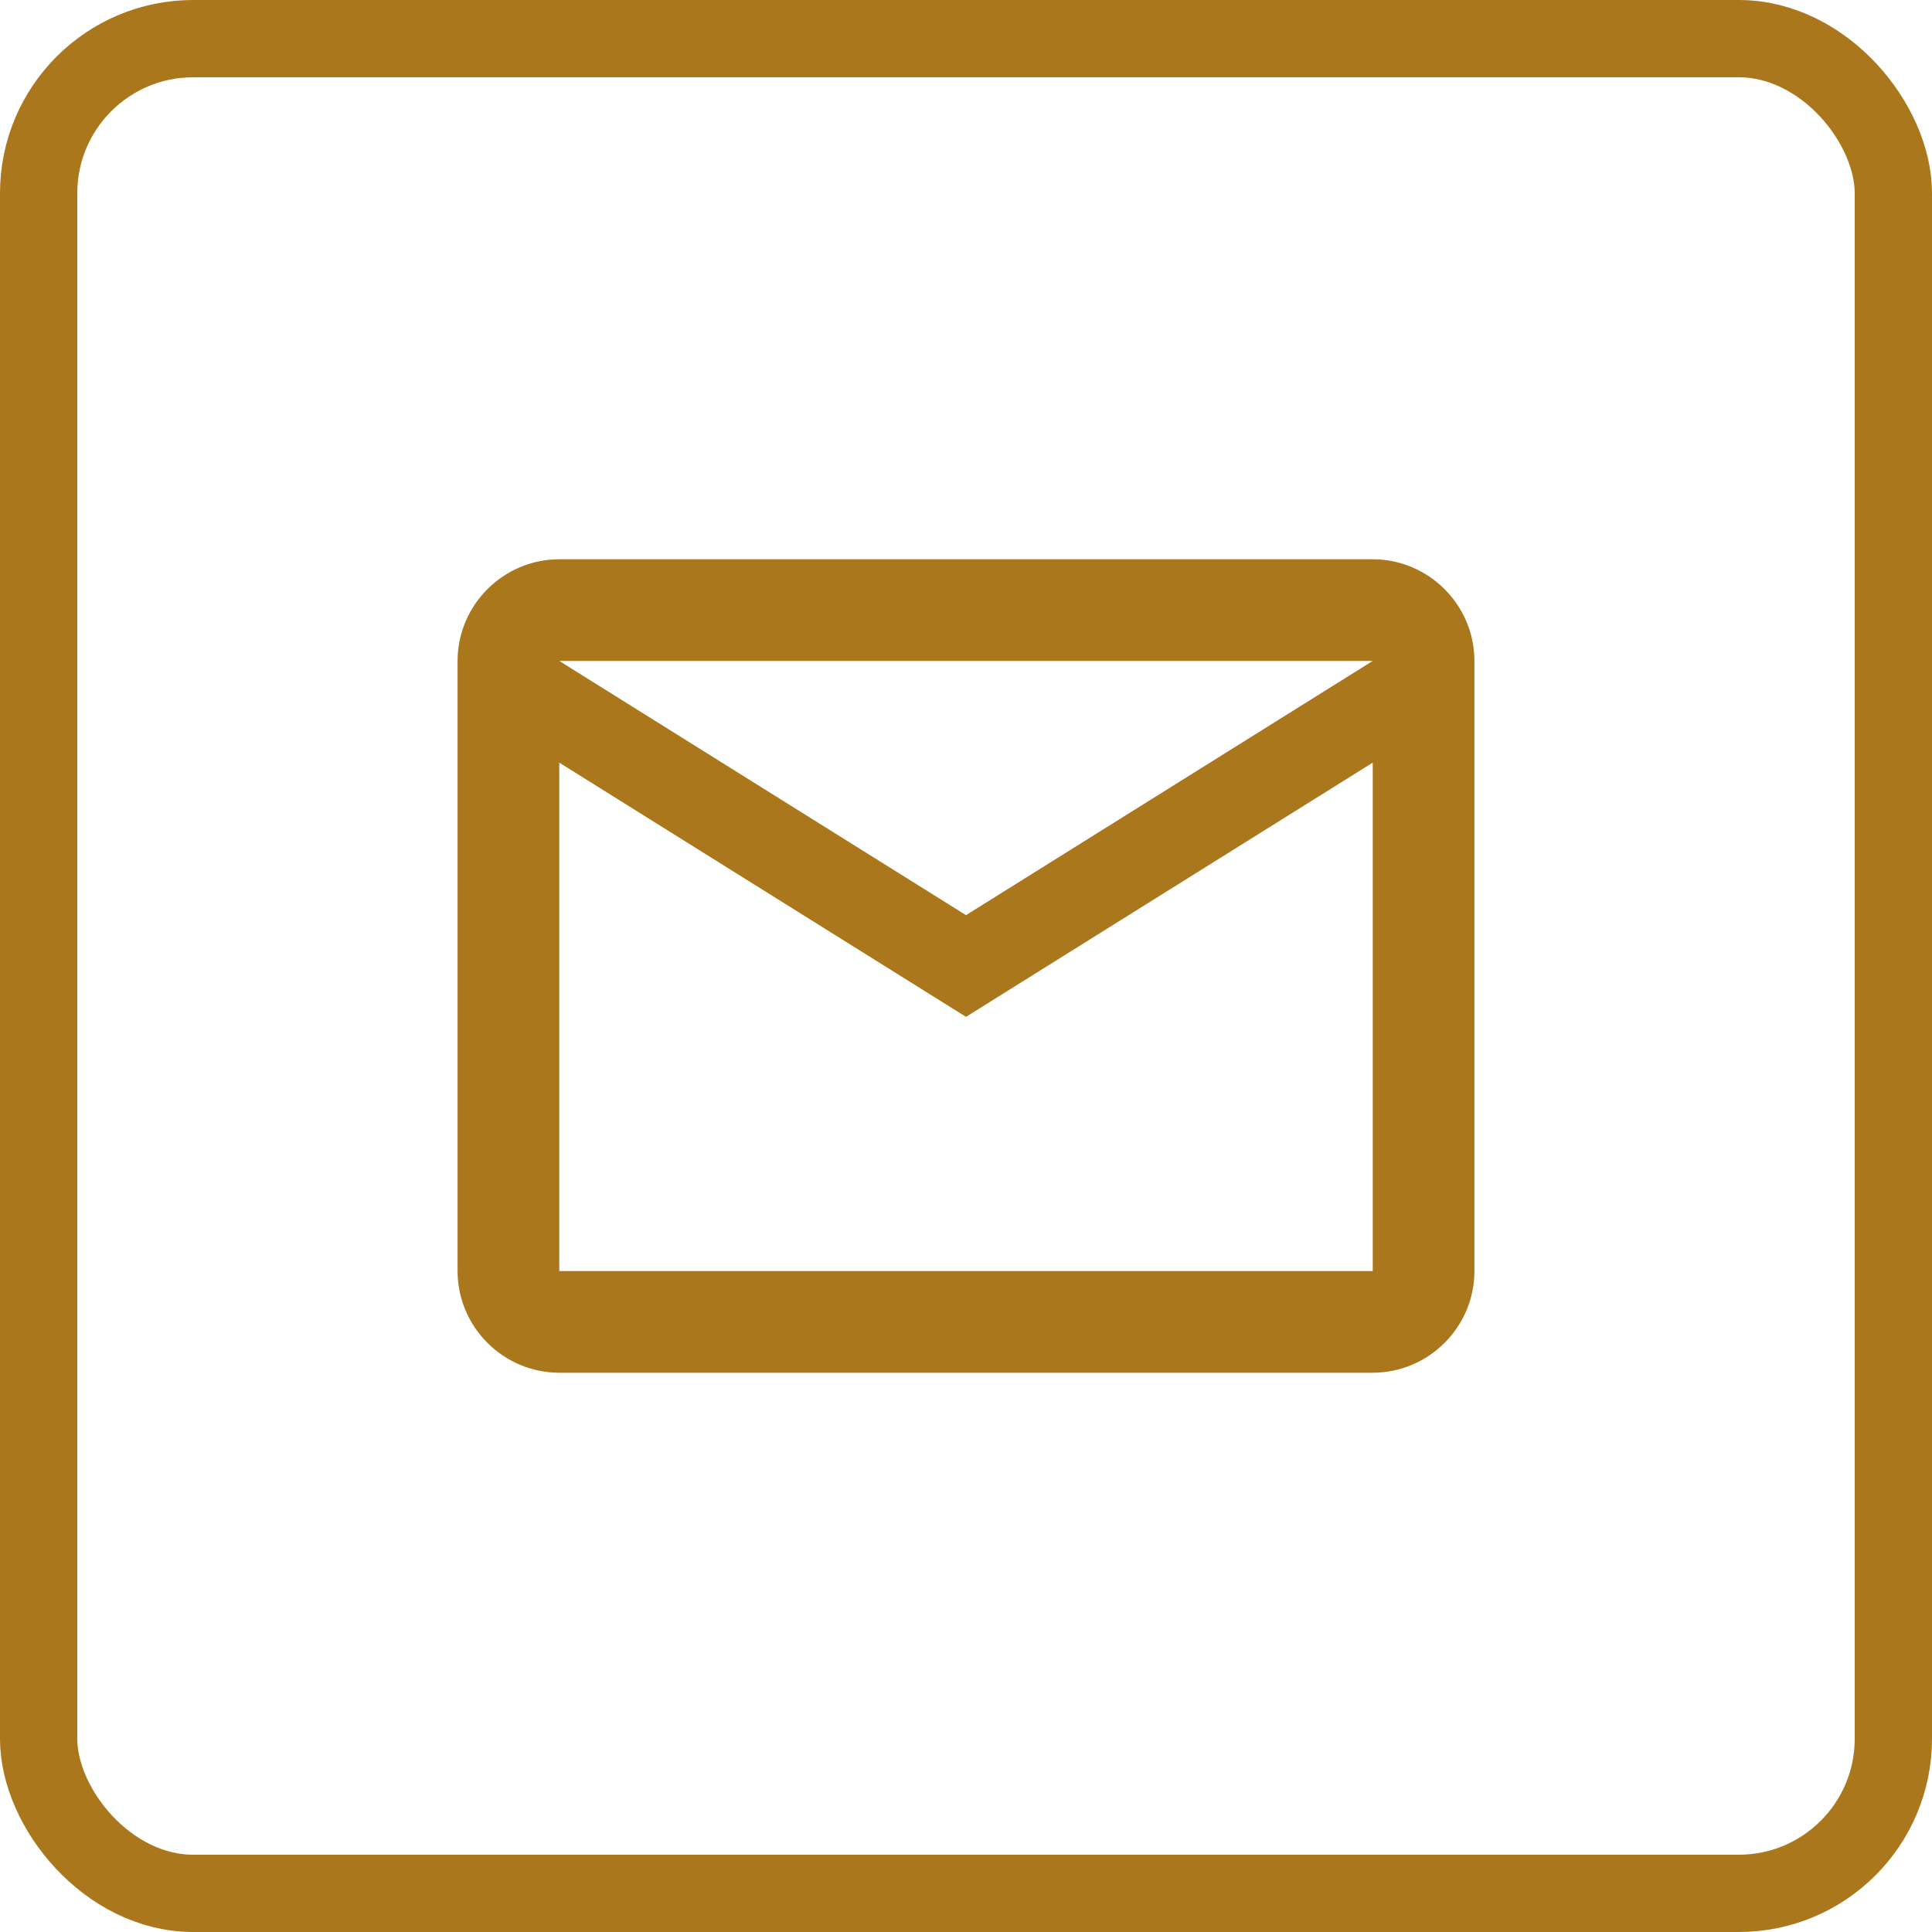 <svg width="50" height="50" viewBox="0 0 50 50" fill="none" xmlns="http://www.w3.org/2000/svg">
<g clip-path="url(#clip0_20_8)">
<path d="M38.158 17.105C38.158 15.658 36.974 14.474 35.526 14.474H14.474C13.026 14.474 11.842 15.658 11.842 17.105V32.895C11.842 34.342 13.026 35.526 14.474 35.526H35.526C36.974 35.526 38.158 34.342 38.158 32.895V17.105ZM35.526 17.105L25 23.684L14.474 17.105H35.526ZM35.526 32.895H14.474V19.737L25 26.316L35.526 19.737V32.895Z" fill="#AA771C"/>
</g>
<rect x="1" y="1" width="48" height="48" rx="4" stroke="#AA771C" stroke-width="2"/>
<defs>
<clipPath id="clip0_20_8">
<rect width="31.579" height="31.579" fill="white" transform="translate(9.211 9.211)"/>
</clipPath>
</defs>
</svg>
